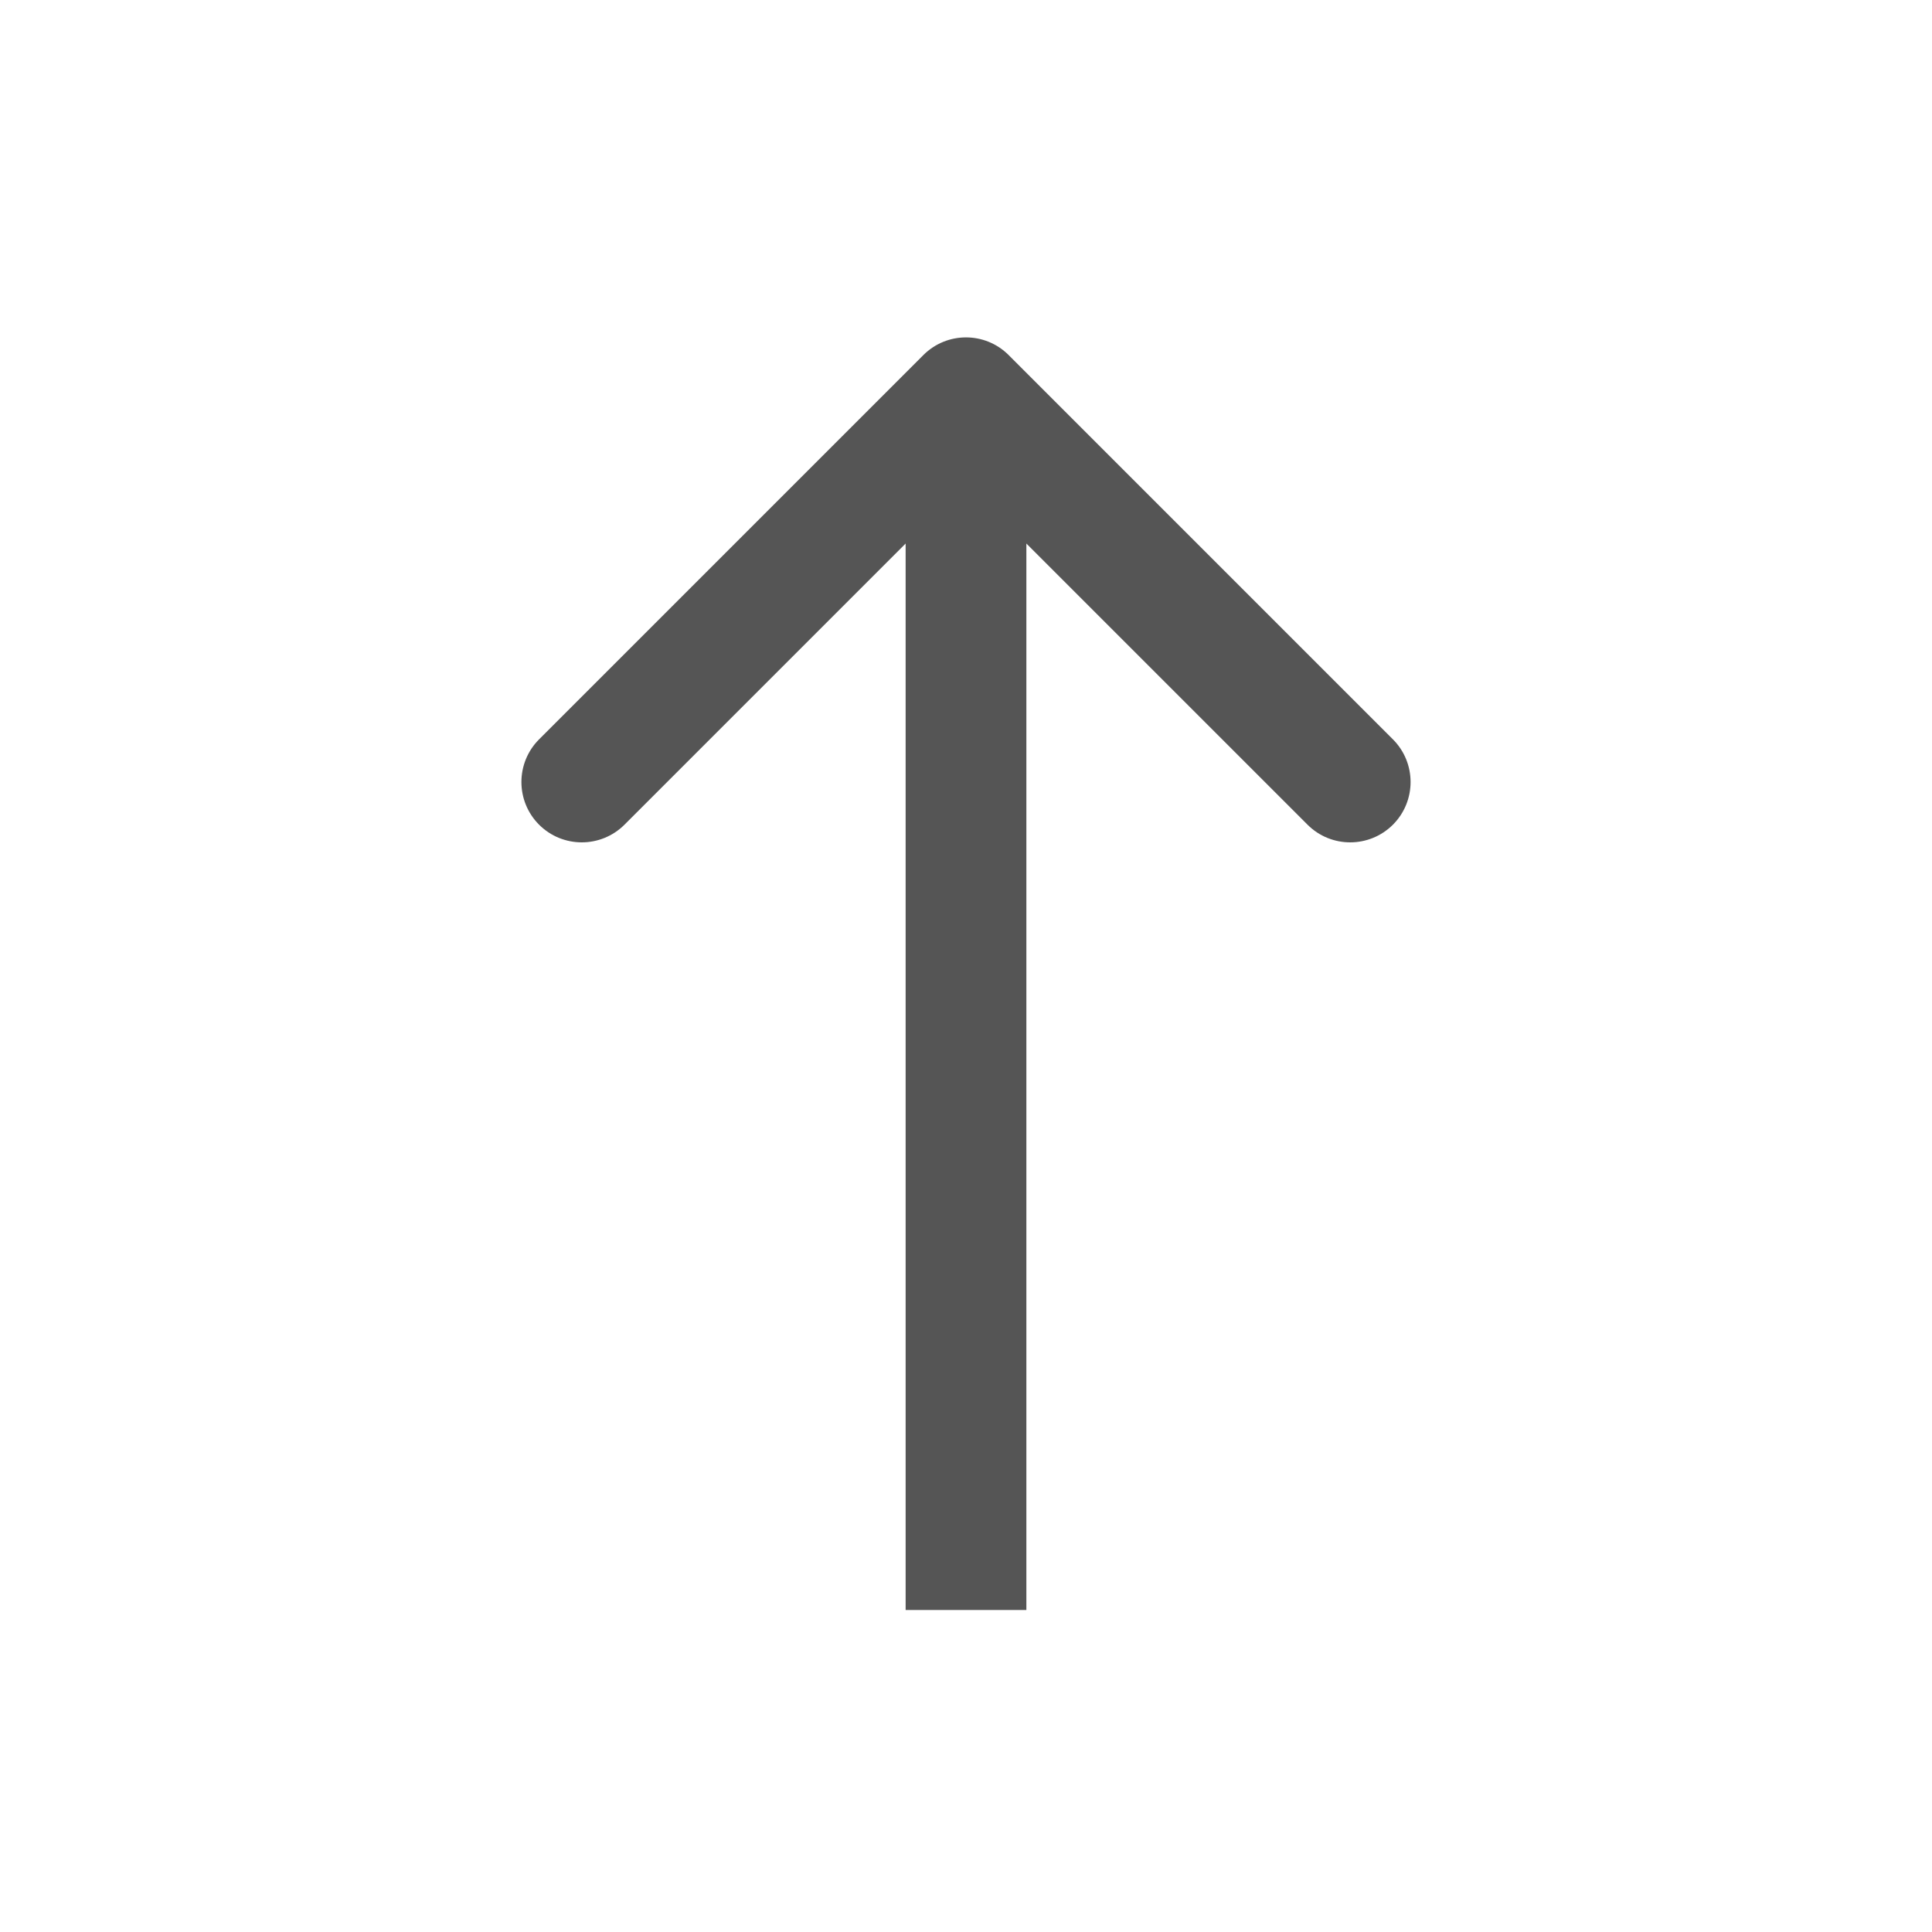 <svg width="24" height="24" viewBox="0 0 24 24" fill="none" xmlns="http://www.w3.org/2000/svg">
<path d="M12.53 4.411C12.237 4.118 11.763 4.118 11.47 4.411L6.697 9.184C6.404 9.477 6.404 9.952 6.697 10.245C6.99 10.537 7.464 10.537 7.757 10.245L12 6.002L16.243 10.245C16.535 10.537 17.01 10.537 17.303 10.245C17.596 9.952 17.596 9.477 17.303 9.184L12.53 4.411ZM12.75 20L12.75 4.941L11.25 4.941L11.25 20L12.75 20Z" fill="#555555"/>
</svg>
